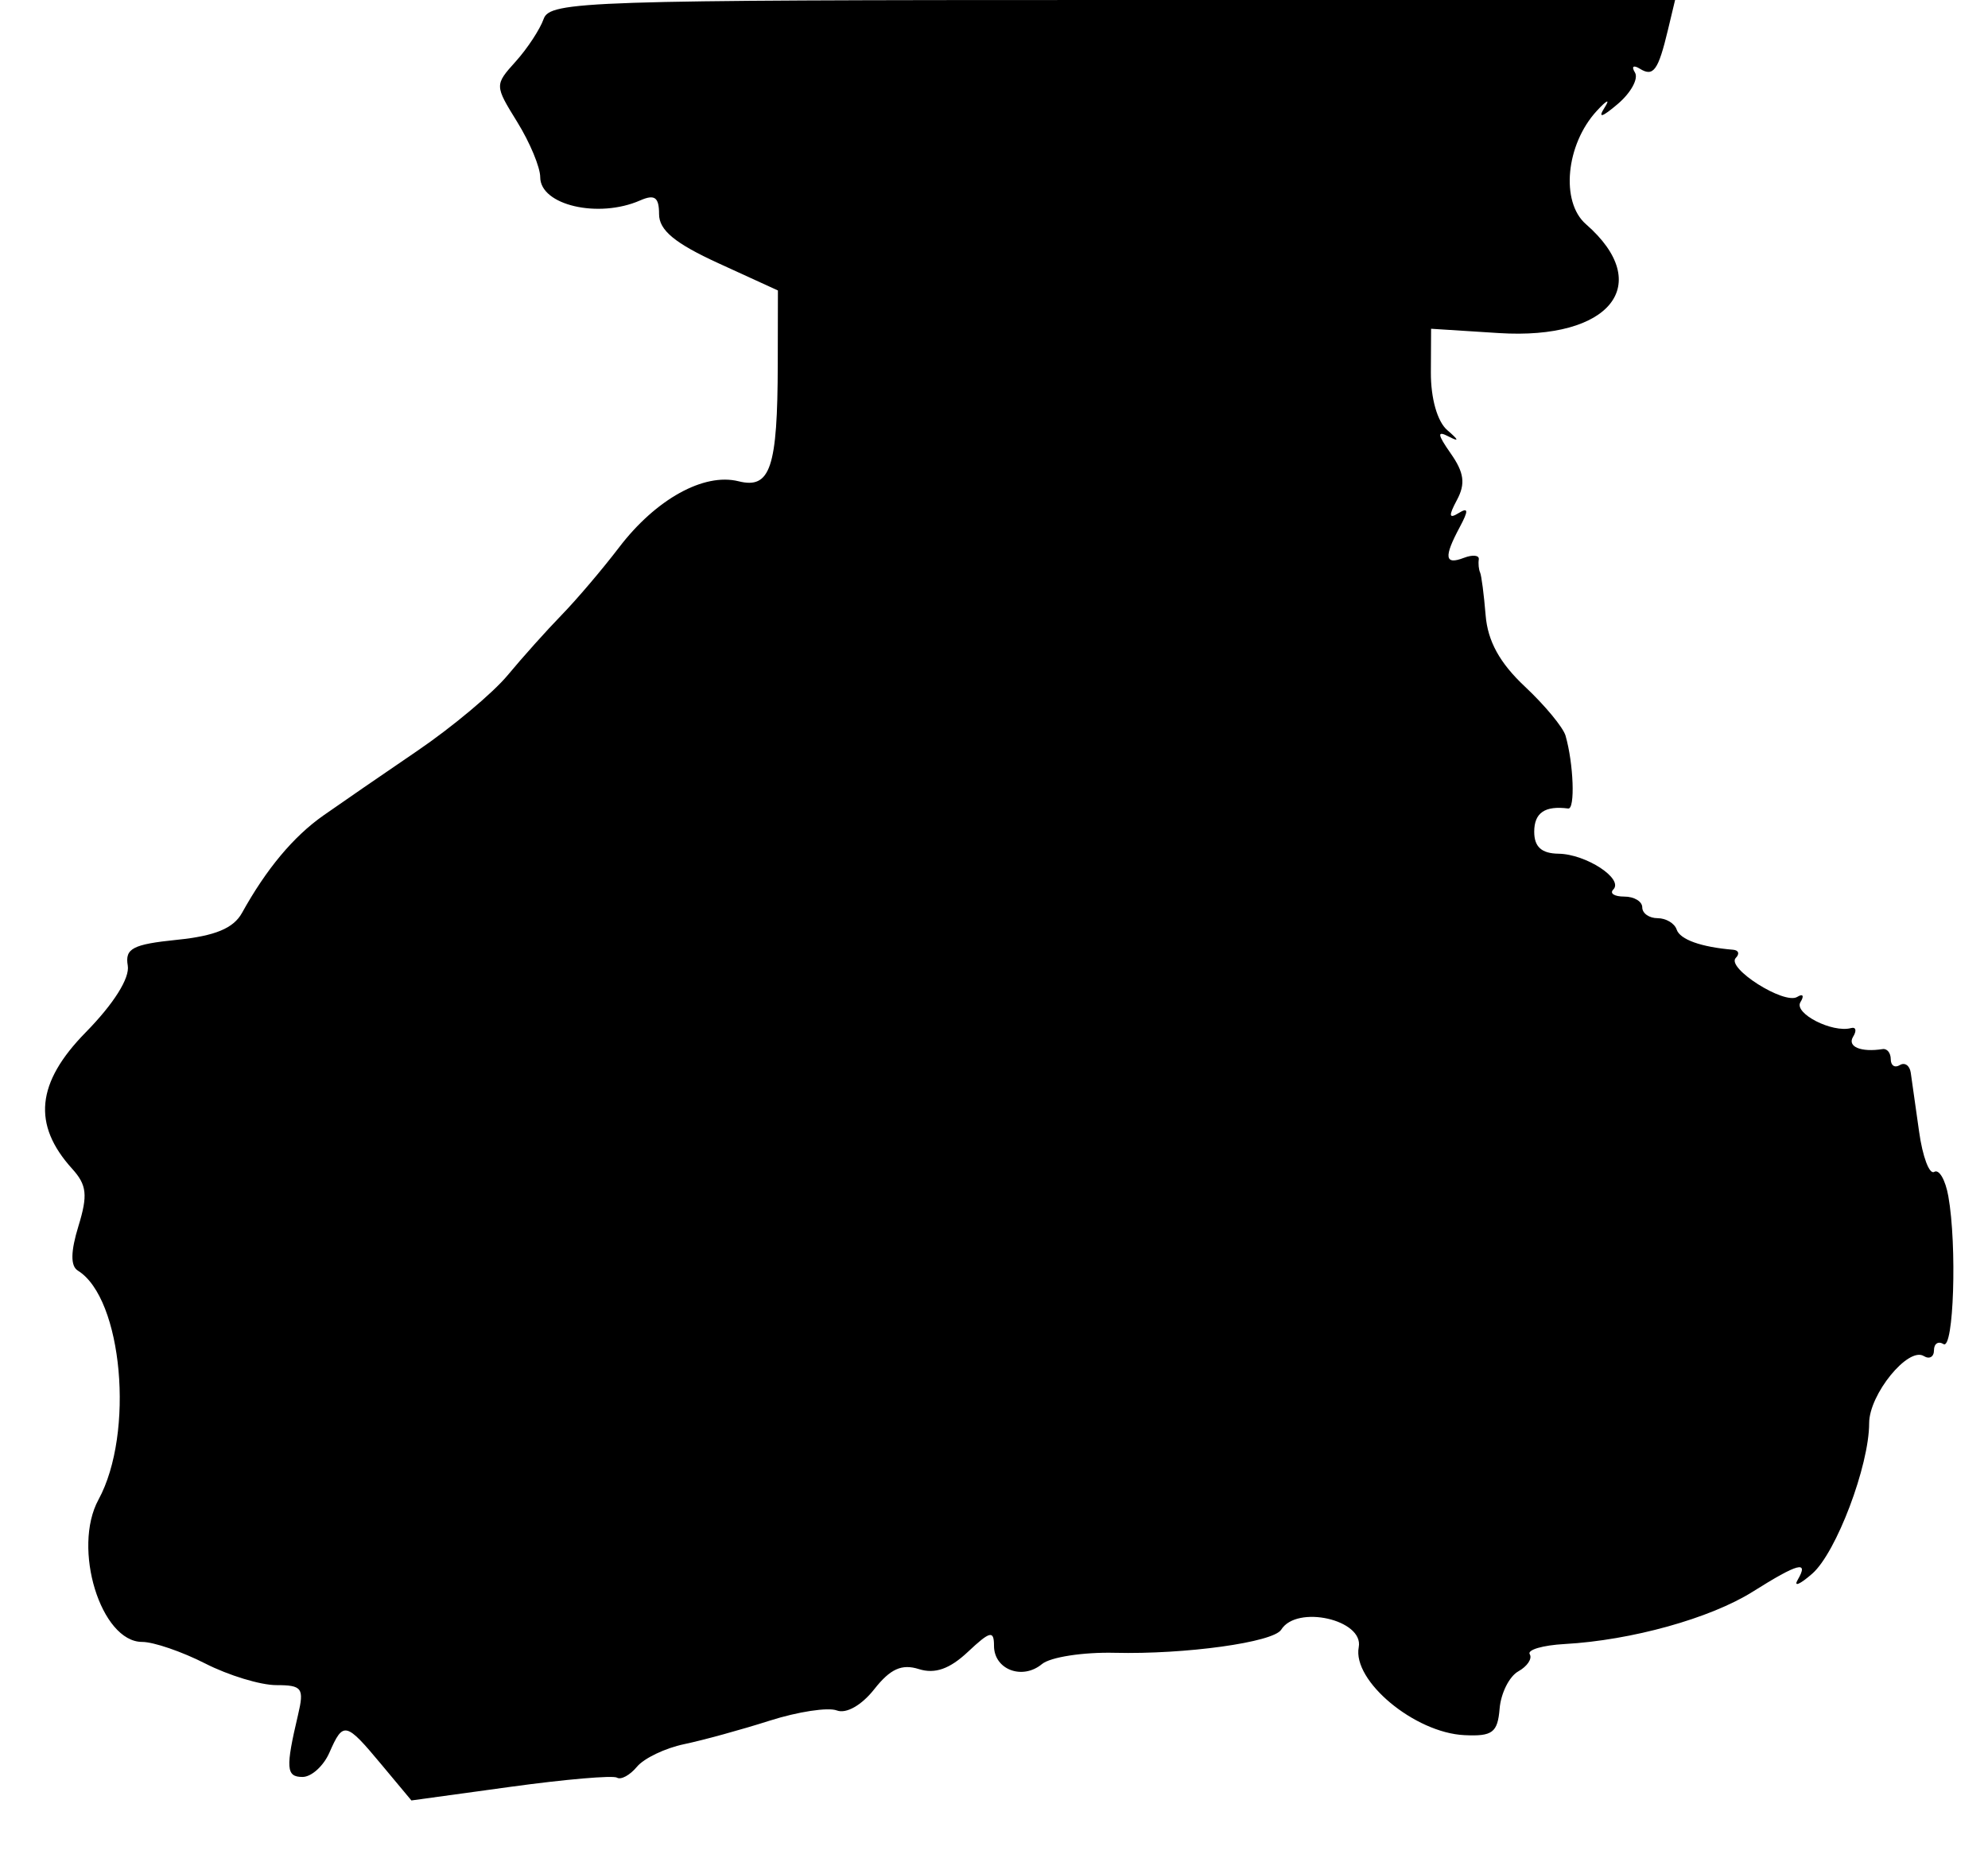 <svg id="svg" version="1.1" xmlns="http://www.w3.org/2000/svg" xmlns:xlink="http://www.w3.org/1999/xlink" width="400" height="373.913" viewBox="0, 0, 400,373.913"><g id="svgg"><path id="path0" d="M109.390 3.804 C 108.652 5.897,106.121 9.752,103.767 12.371 C 99.503 17.112,99.505 17.164,104.091 24.584 C 106.623 28.682,108.696 33.662,108.696 35.651 C 108.696 41.296,120.403 44.023,128.804 40.335 C 131.728 39.052,132.609 39.689,132.609 43.086 C 132.609 46.332,135.786 48.962,144.565 52.981 L 156.522 58.455 156.492 73.249 C 156.450 94.164,155.012 98.464,148.599 96.854 C 141.632 95.106,131.966 100.456,124.569 110.156 C 121.219 114.548,116.024 120.663,113.024 123.745 C 110.024 126.827,105.133 132.285,102.155 135.876 C 99.176 139.466,91.000 146.314,83.986 151.093 C 76.971 155.872,68.449 161.739,65.047 164.130 C 59.035 168.356,53.591 174.878,48.692 183.721 C 46.974 186.822,43.290 188.350,35.649 189.130 C 26.706 190.043,25.113 190.874,25.707 194.317 C 26.141 196.837,22.884 202.012,17.252 207.751 C 7.299 217.892,6.460 226.306,14.514 235.206 C 17.475 238.478,17.697 240.510,15.779 246.760 C 14.205 251.889,14.169 254.787,15.668 255.713 C 24.659 261.270,27.107 288.432,19.820 301.793 C 14.487 311.574,20.277 330.435,28.614 330.435 C 30.906 330.435,36.617 332.391,41.304 334.783 C 45.992 337.174,52.425 339.130,55.602 339.130 C 60.794 339.130,61.234 339.734,59.968 345.109 C 57.437 355.847,57.564 357.609,60.870 357.609 C 62.663 357.609,65.096 355.408,66.276 352.717 C 69.060 346.372,69.558 346.484,76.726 355.082 L 82.776 362.337 102.731 359.594 C 113.706 358.085,123.340 357.255,124.140 357.749 C 124.940 358.243,126.751 357.254,128.165 355.551 C 129.579 353.847,133.847 351.805,137.650 351.012 C 141.453 350.219,149.201 348.090,154.866 346.282 C 160.532 344.474,166.610 343.548,168.373 344.224 C 170.260 344.948,173.364 343.186,175.915 339.943 C 179.130 335.855,181.445 334.810,184.875 335.899 C 188.112 336.926,191.076 335.887,194.750 332.435 C 199.220 328.236,200.000 328.054,200.000 331.211 C 200.000 336.000,205.697 338.173,209.650 334.892 C 211.341 333.490,217.931 332.469,224.297 332.625 C 238.519 332.972,256.216 330.514,257.787 327.973 C 260.918 322.906,274.444 325.963,273.386 331.497 C 272.089 338.278,284.640 348.723,294.655 349.197 C 300.299 349.465,301.335 348.684,301.734 343.856 C 301.992 340.745,303.684 337.371,305.495 336.358 C 307.305 335.345,308.341 333.793,307.795 332.910 C 307.249 332.027,310.408 331.104,314.814 330.858 C 328.259 330.109,344.138 325.688,352.674 320.318 C 361.817 314.567,364.020 313.986,361.711 317.935 C 360.837 319.429,362.157 318.870,364.645 316.691 C 369.470 312.465,376.087 294.956,376.087 286.414 C 376.087 280.614,383.944 270.964,387.086 272.906 C 388.210 273.601,389.130 273.076,389.130 271.739 C 389.130 270.402,389.993 269.842,391.048 270.494 C 393.102 271.763,393.790 250.682,392.019 240.742 C 391.431 237.443,390.154 235.237,389.181 235.838 C 388.207 236.440,386.835 232.780,386.131 227.705 C 385.427 222.630,384.672 217.298,384.454 215.856 C 384.236 214.415,383.243 213.739,382.246 214.354 C 381.250 214.970,380.435 214.438,380.435 213.172 C 380.435 211.906,379.701 210.985,378.804 211.127 C 374.434 211.817,371.623 210.642,372.859 208.642 C 373.617 207.417,373.430 206.632,372.444 206.899 C 368.660 207.922,360.871 203.931,362.261 201.682 C 363.061 200.387,362.769 199.913,361.613 200.627 C 358.991 202.248,347.248 194.781,349.258 192.771 C 350.065 191.964,349.828 191.229,348.732 191.138 C 342.270 190.599,338.028 189.083,337.358 187.075 C 336.938 185.814,335.208 184.783,333.514 184.783 C 331.821 184.783,330.435 183.804,330.435 182.609 C 330.435 181.413,328.804 180.435,326.812 180.435 C 324.819 180.435,323.825 179.798,324.604 179.019 C 326.750 176.873,319.132 171.887,313.587 171.808 C 310.168 171.760,308.696 170.430,308.696 167.391 C 308.696 163.567,310.841 162.100,315.539 162.712 C 316.956 162.897,316.618 153.696,315.000 148.058 C 314.522 146.392,310.847 141.949,306.834 138.185 C 301.757 133.423,299.349 129.053,298.920 123.822 C 298.580 119.687,298.080 115.815,297.807 115.217 C 297.534 114.620,297.415 113.432,297.543 112.578 C 297.670 111.725,296.318 111.585,294.539 112.267 C 290.687 113.746,290.467 112.148,293.695 106.116 C 295.517 102.712,295.466 102.033,293.478 103.261 C 291.513 104.476,291.434 103.820,293.158 100.598 C 294.893 97.356,294.593 95.107,291.912 91.280 C 289.202 87.410,289.099 86.610,291.472 87.844 C 293.642 88.973,293.565 88.594,291.212 86.574 C 289.203 84.850,287.876 80.181,287.902 74.928 L 287.945 66.161 301.577 67.029 C 324.007 68.457,332.981 57.227,319.094 45.108 C 313.960 40.628,315.061 29.083,321.265 22.335 C 323.319 20.101,324.039 19.787,322.864 21.637 C 321.436 23.884,322.320 23.642,325.530 20.905 C 328.171 18.653,329.715 15.812,328.961 14.591 C 328.206 13.370,328.651 13.028,329.949 13.830 C 332.687 15.522,333.648 14.189,335.610 5.978 L 337.039 0.000 223.886 0.000 C 118.082 0.000,110.646 0.247,109.390 3.804 " stroke="none" fill="#000000" fill-rule="evenodd"></path></g></svg>